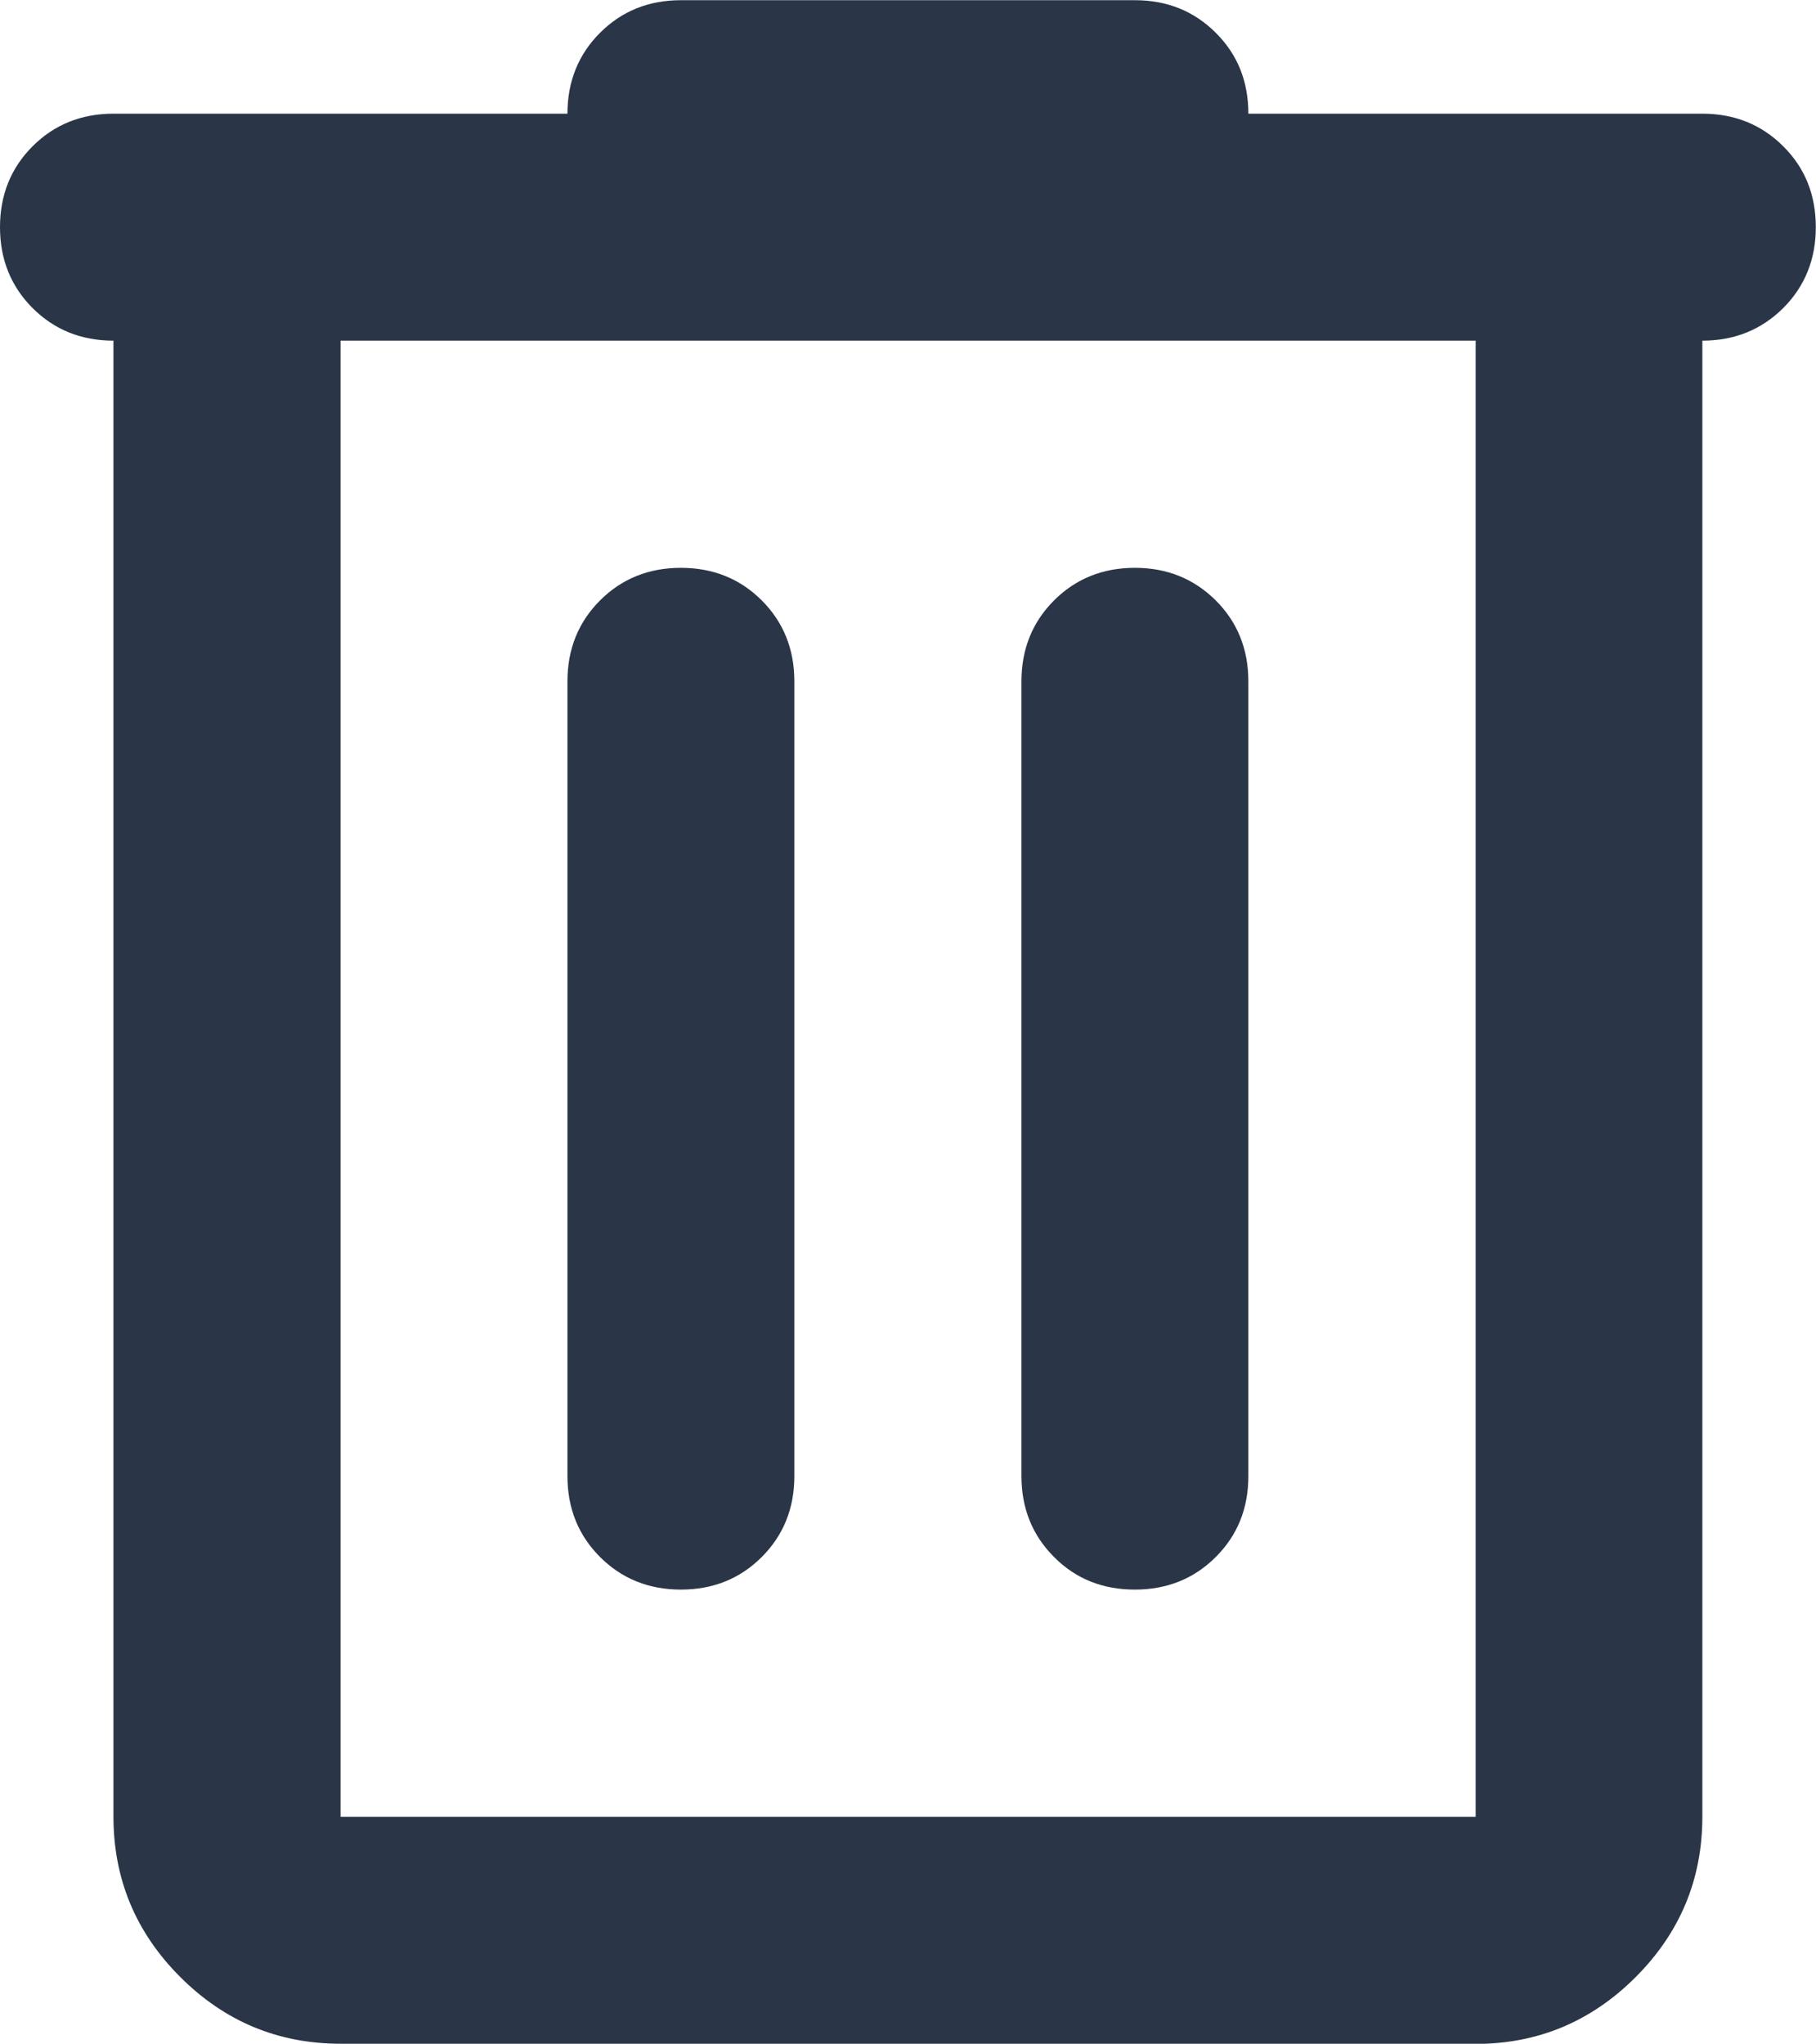 <?xml version="1.0" encoding="UTF-8"?>
<svg id="delete_icon" data-name="Ebene 1" xmlns="http://www.w3.org/2000/svg" viewBox="0 0 91.4 102.83">
  <defs>
    <style>
      .cls-1 {
        fill: #2a3647;
        stroke-width: 0px;
      }
    </style>
  </defs>
  <path class="cls-1" d="M17.14,102.83c-3.14,0-5.83-1.12-8.07-3.36-2.24-2.24-3.36-4.93-3.36-8.07V17.14c-1.62,0-2.98-.55-4.07-1.64-1.09-1.09-1.64-2.45-1.64-4.07s.55-2.98,1.64-4.07c1.09-1.09,2.45-1.64,4.07-1.64h22.85c0-1.62.55-2.98,1.64-4.07,1.09-1.09,2.45-1.64,4.07-1.64h22.85c1.62,0,2.98.55,4.07,1.64,1.1,1.09,1.64,2.45,1.64,4.07h22.85c1.62,0,2.98.55,4.07,1.64,1.1,1.09,1.64,2.45,1.64,4.07s-.55,2.98-1.64,4.07c-1.1,1.09-2.45,1.64-4.07,1.64v74.27c0,3.14-1.12,5.83-3.36,8.07-2.24,2.24-4.93,3.36-8.07,3.36H17.14ZM17.14,17.14v74.27h57.13V17.14H17.14ZM28.56,74.27c0,1.62.55,2.98,1.64,4.07s2.45,1.64,4.07,1.64,2.98-.55,4.07-1.64,1.64-2.45,1.64-4.07v-39.99c0-1.62-.55-2.98-1.64-4.07s-2.45-1.64-4.07-1.64-2.98.55-4.07,1.64-1.64,2.45-1.64,4.07v39.99ZM51.41,74.27c0,1.62.55,2.98,1.64,4.07,1.09,1.1,2.45,1.64,4.07,1.64s2.98-.55,4.07-1.64c1.1-1.1,1.64-2.45,1.64-4.07v-39.99c0-1.62-.55-2.98-1.64-4.07-1.1-1.09-2.45-1.64-4.07-1.64s-2.98.55-4.07,1.64c-1.09,1.09-1.64,2.45-1.64,4.07v39.99Z"/>
</svg>